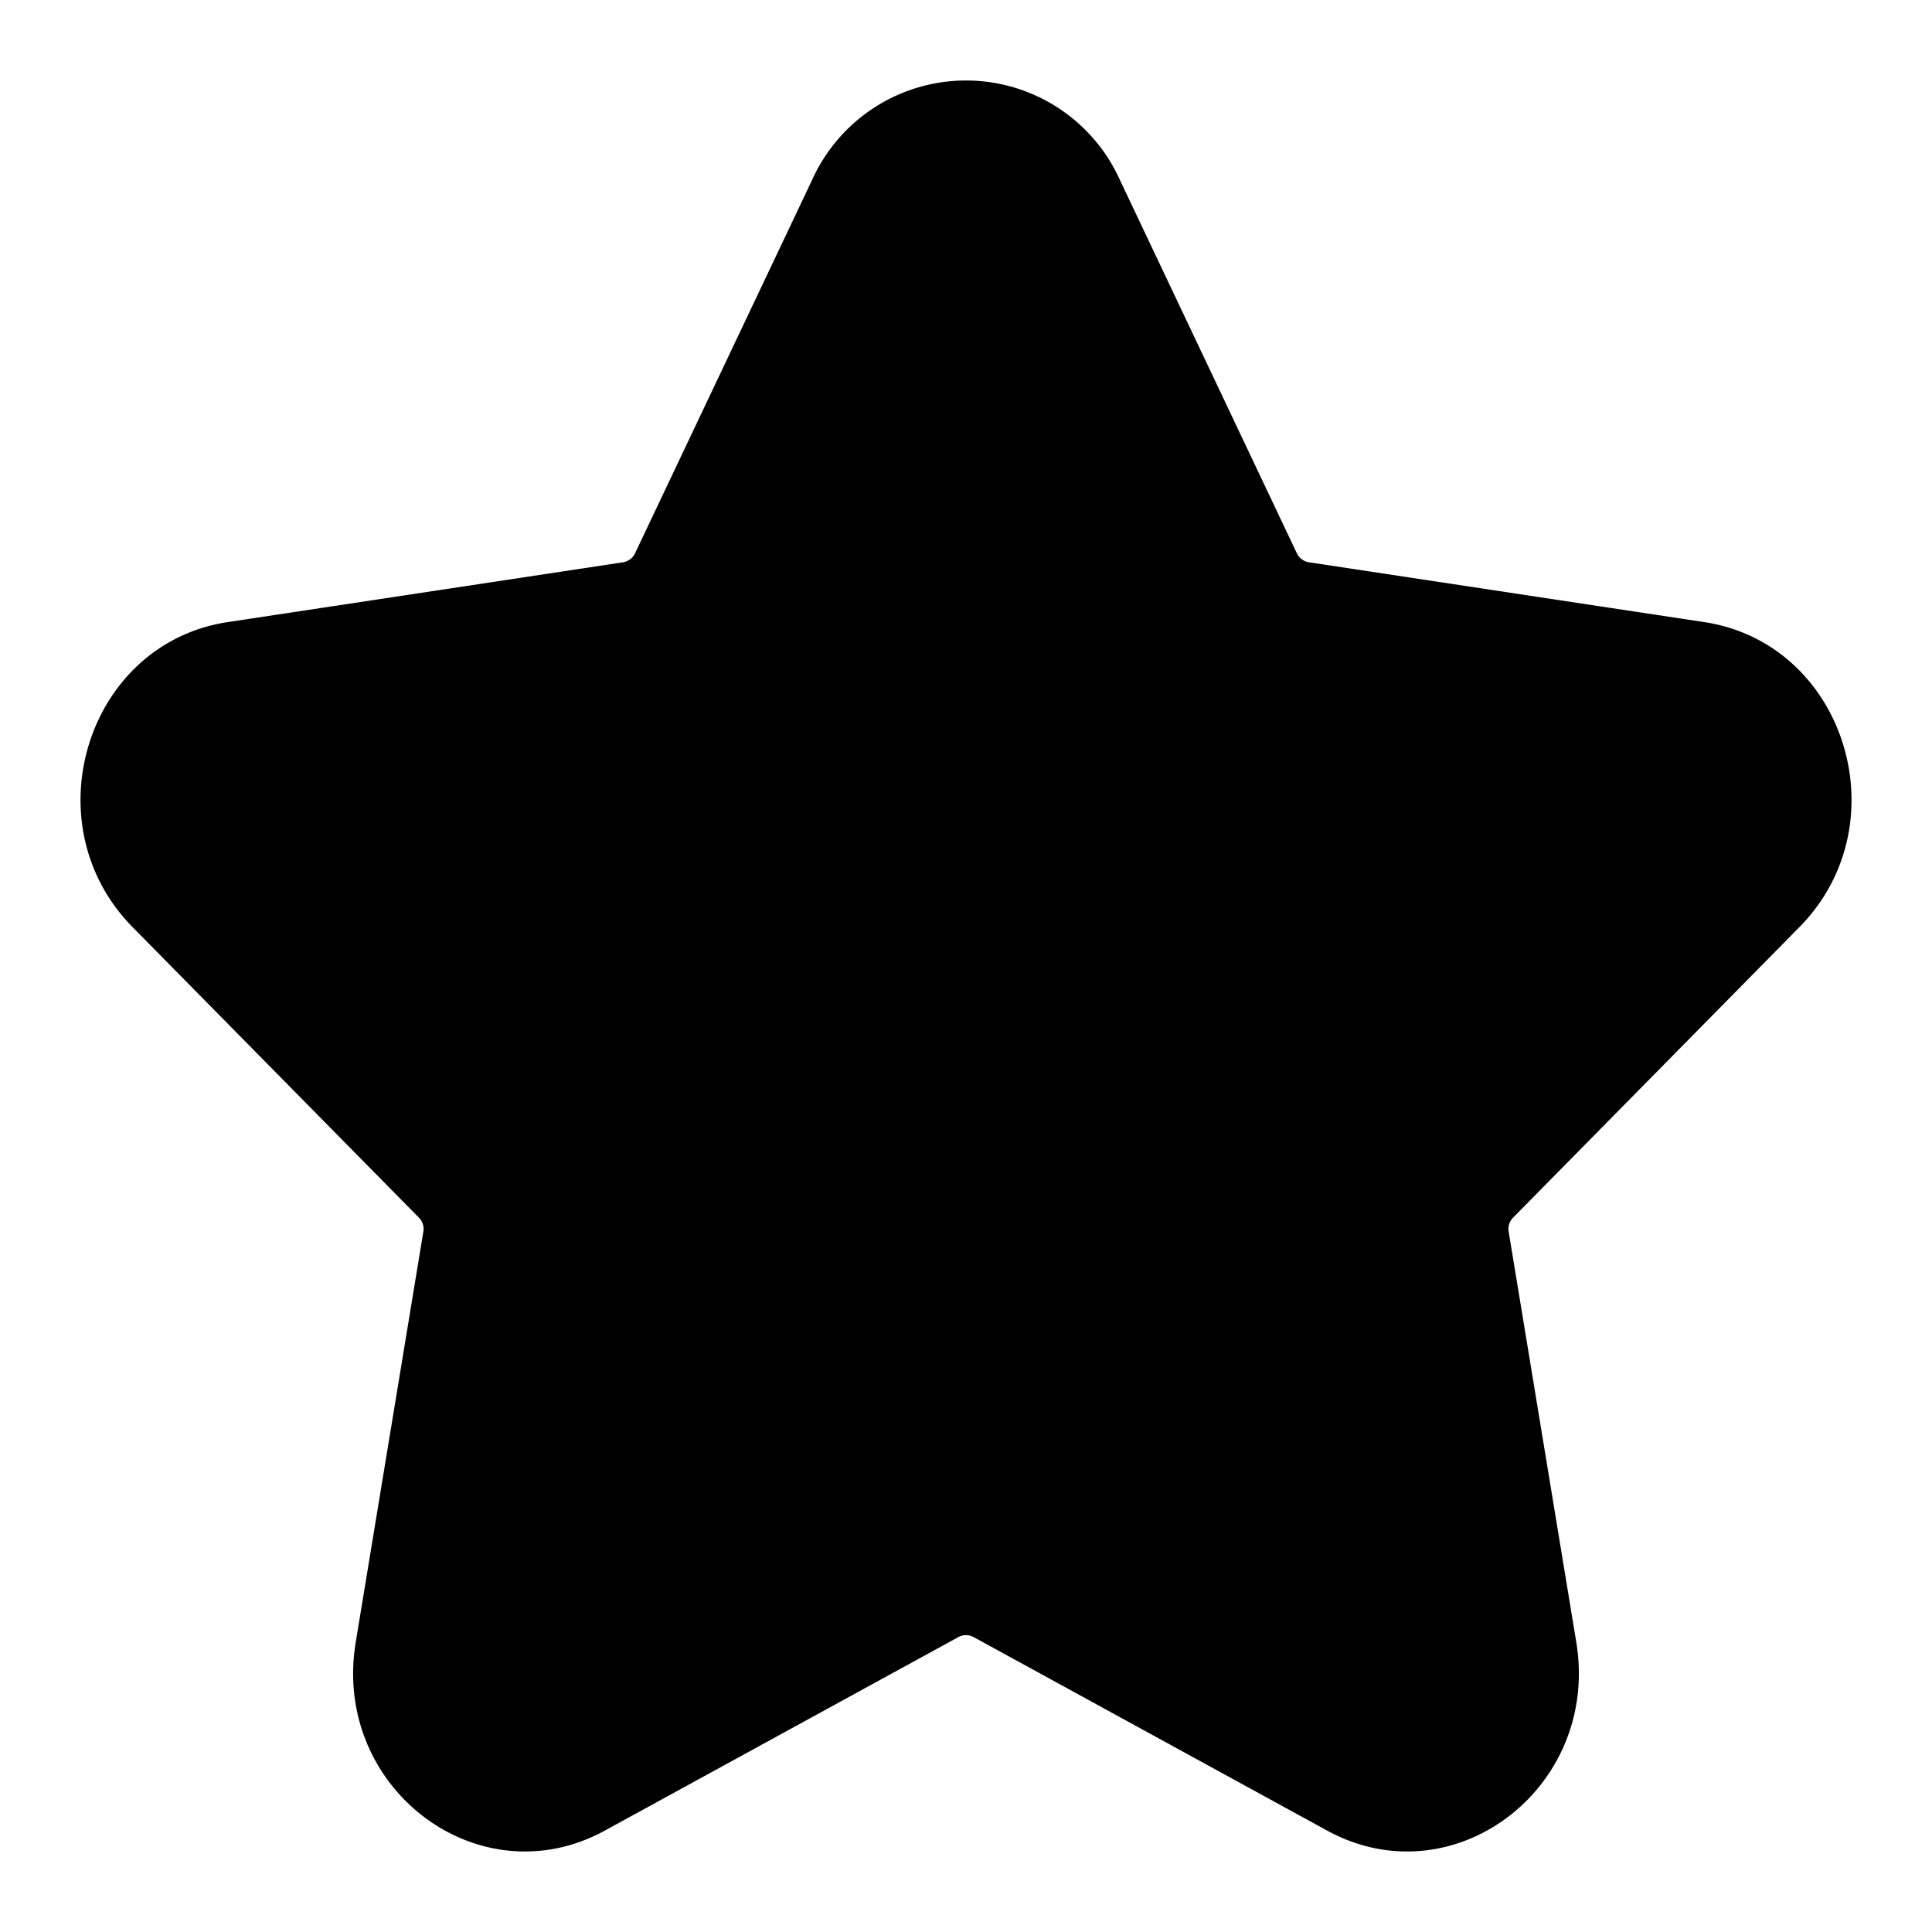 <svg xmlns="http://www.w3.org/2000/svg" width="24" height="24"><path d="M10.087 2.238a2.097 2.097 0 0 1 3.826 0l2.197 4.635a.2.2 0 0 0 .151.112l4.91.743c1.75.265 2.449 2.503 1.183 3.788l-3.558 3.61a.2.2 0 0 0-.055.173l.84 5.1c.299 1.814-1.53 3.197-3.095 2.341l-4.39-2.403a.2.2 0 0 0-.192 0l-4.39 2.403c-1.565.856-3.394-.527-3.095-2.34l.84-5.1a.2.2 0 0 0-.055-.174l-3.558-3.61C.381 10.23 1.08 7.993 2.828 7.728l4.911-.743a.2.2 0 0 0 .15-.112z"/></svg>